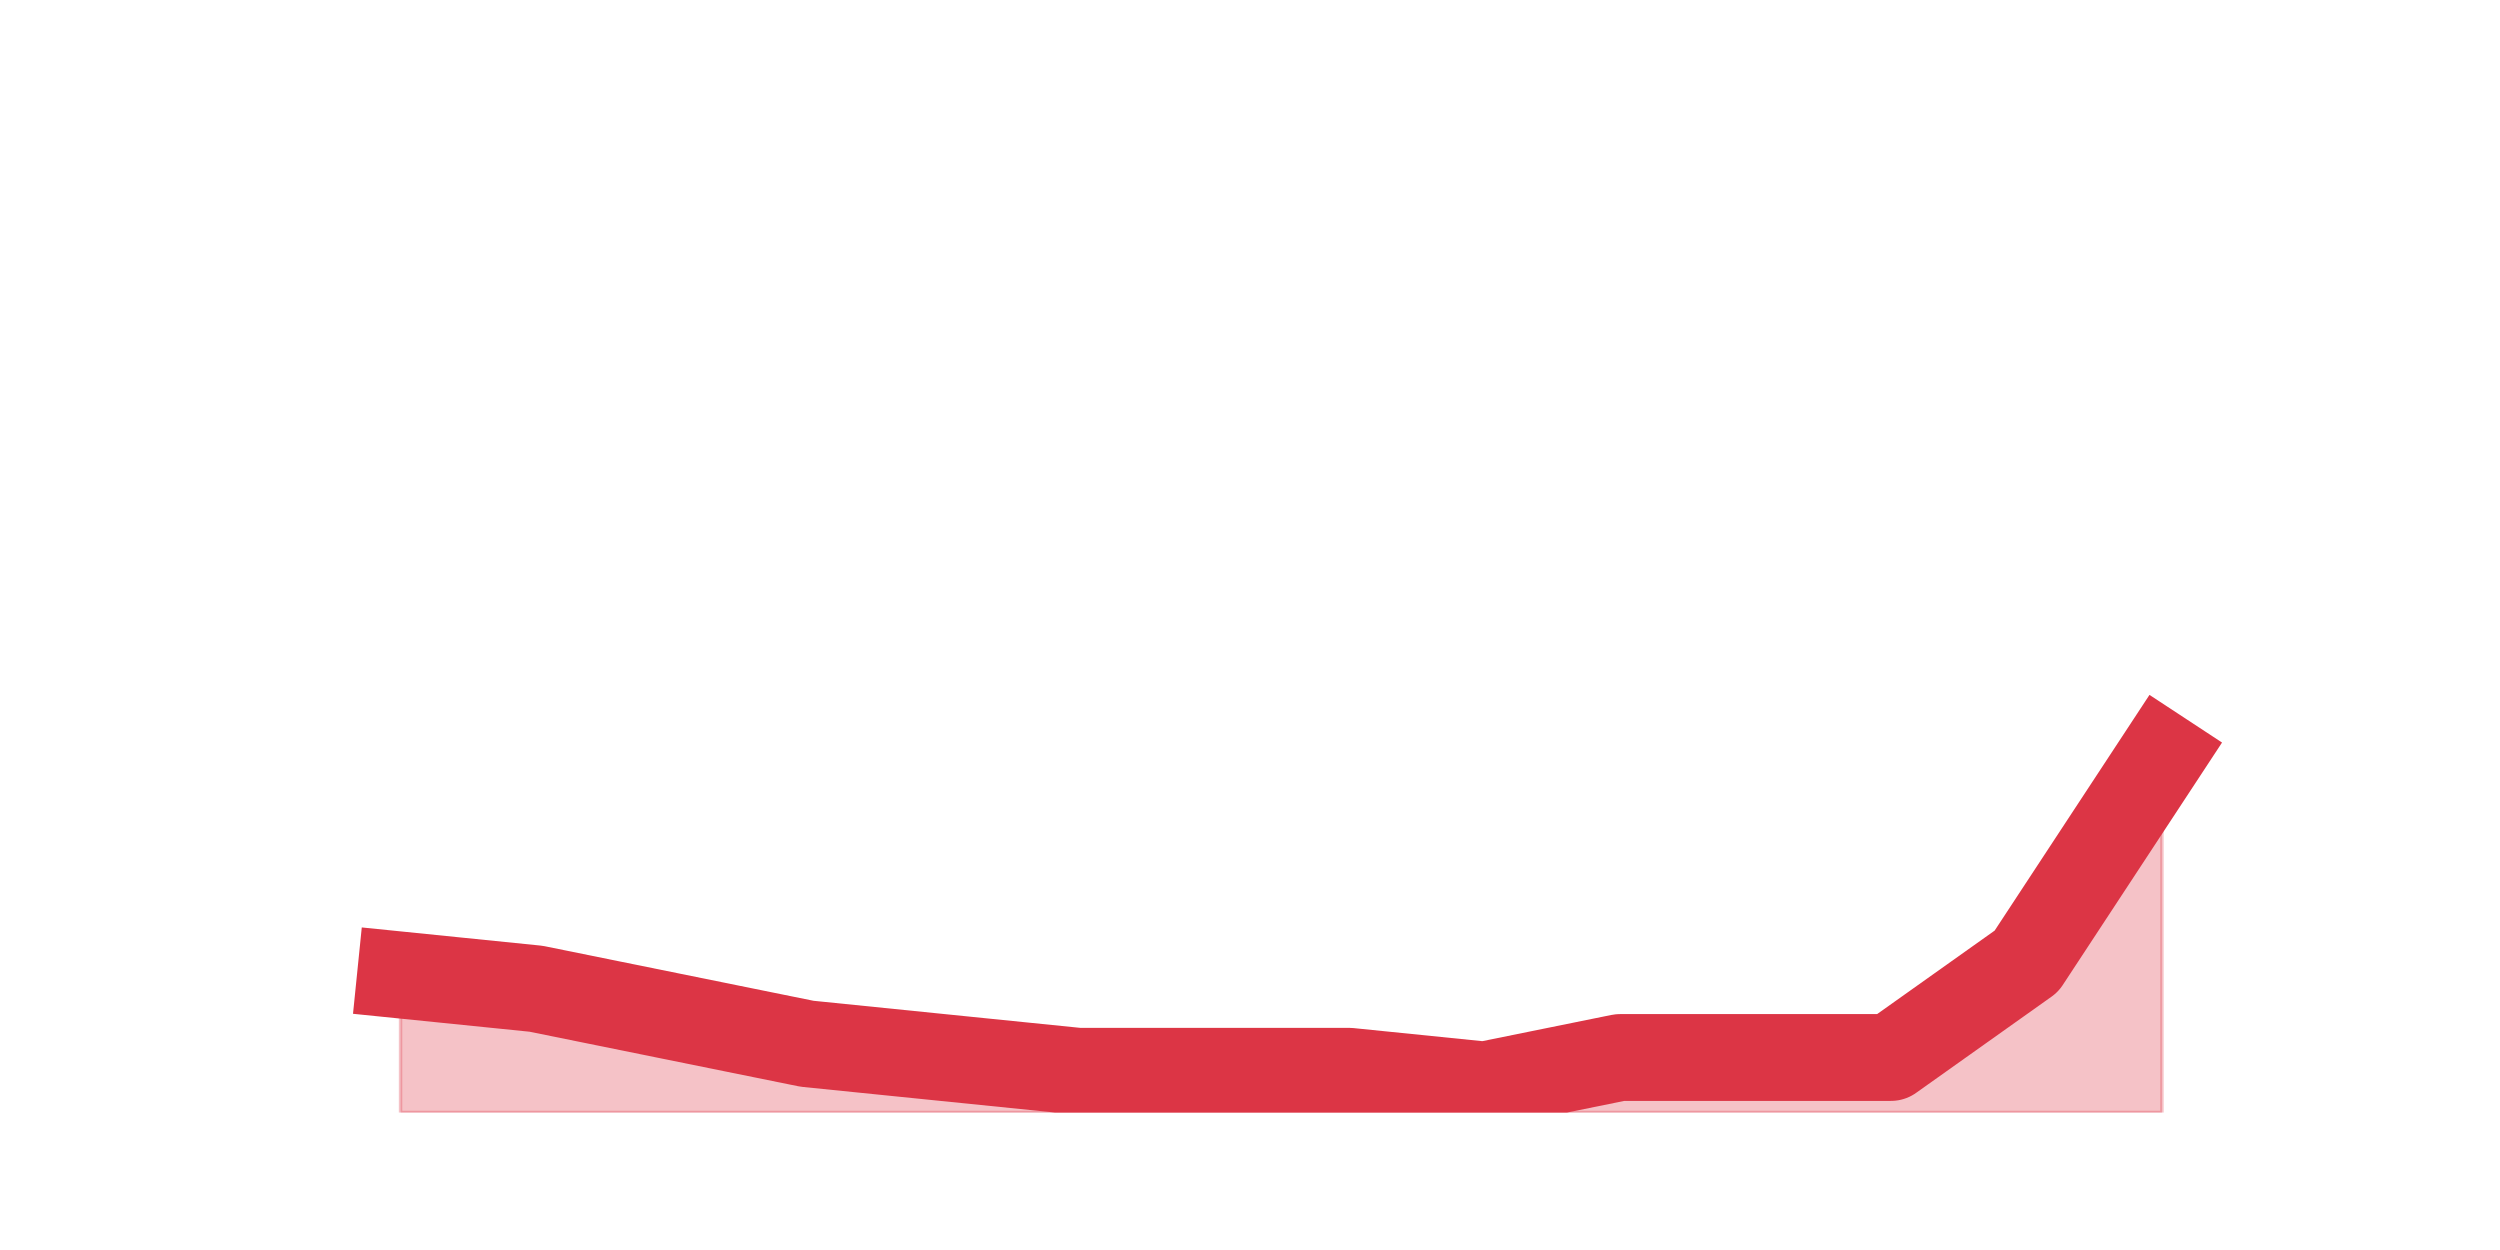 <?xml version="1.0" encoding="utf-8" standalone="no"?>
<!DOCTYPE svg PUBLIC "-//W3C//DTD SVG 1.1//EN"
  "http://www.w3.org/Graphics/SVG/1.1/DTD/svg11.dtd">
<svg height="360pt" version="1.1" viewBox="0 0 720 360" width="720pt" xmlns="http://www.w3.org/2000/svg" xmlns:xlink="http://www.w3.org/1999/xlink">
 <defs>
  <style type="text/css">*{stroke-linecap:butt;stroke-linejoin:round;}</style>
 </defs>
 <g id="figure_1">
  <g id="patch_1">
   <path d="M 0 360 
L 720 360 
L 720 0 
L 0 0 
z
" style="fill:none;"/>
  </g>
  <g id="axes_1">
   <g id="matplotlib.axis_1"/>
   <g id="matplotlib.axis_2"/>
   <g id="PolyCollection_1">
    <defs>
     <path d="M 115.364 -79.2 
L 115.364 -39.6 
L 154.385 -39.6 
L 193.406 -39.6 
L 232.427 -39.6 
L 271.448 -39.6 
L 310.469 -39.6 
L 349.49 -39.6 
L 388.51 -39.6 
L 427.531 -39.6 
L 466.552 -39.6 
L 505.573 -39.6 
L 544.594 -39.6 
L 583.615 -39.6 
L 622.636 -39.6 
L 622.636 -142.56 
L 622.636 -142.56 
L 583.615 -83.16 
L 544.594 -55.44 
L 505.573 -55.44 
L 466.552 -55.44 
L 427.531 -47.52 
L 388.51 -51.48 
L 349.49 -51.48 
L 310.469 -51.48 
L 271.448 -55.44 
L 232.427 -59.4 
L 193.406 -67.32 
L 154.385 -75.24 
L 115.364 -79.2 
z
" id="m4c4303afbe" style="stroke:#dc3545;stroke-opacity:0.3;"/>
    </defs>
    <g clip-path="url(#p13723fa762)">
     <use style="fill:#dc3545;fill-opacity:0.3;stroke:#dc3545;stroke-opacity:0.3;" x="0" xlink:href="#m4c4303afbe" y="360"/>
    </g>
   </g>
   <g id="line2d_1">
    <path clip-path="url(#p13723fa762)" d="M 115.364 280.8 
L 154.385 284.76 
L 193.406 292.68 
L 232.427 300.6 
L 271.448 304.56 
L 310.469 308.52 
L 349.49 308.52 
L 388.51 308.52 
L 427.531 312.48 
L 466.552 304.56 
L 505.573 304.56 
L 544.594 304.56 
L 583.615 276.84 
L 622.636 217.44 
" style="fill:none;stroke:#dc3545;stroke-linecap:square;stroke-width:25;"/>
   </g>
  </g>
 </g>
 <defs>
  <clipPath id="p13723fa762">
   <rect height="277.2" width="558" x="90" y="43.2"/>
  </clipPath>
 </defs>
</svg>
